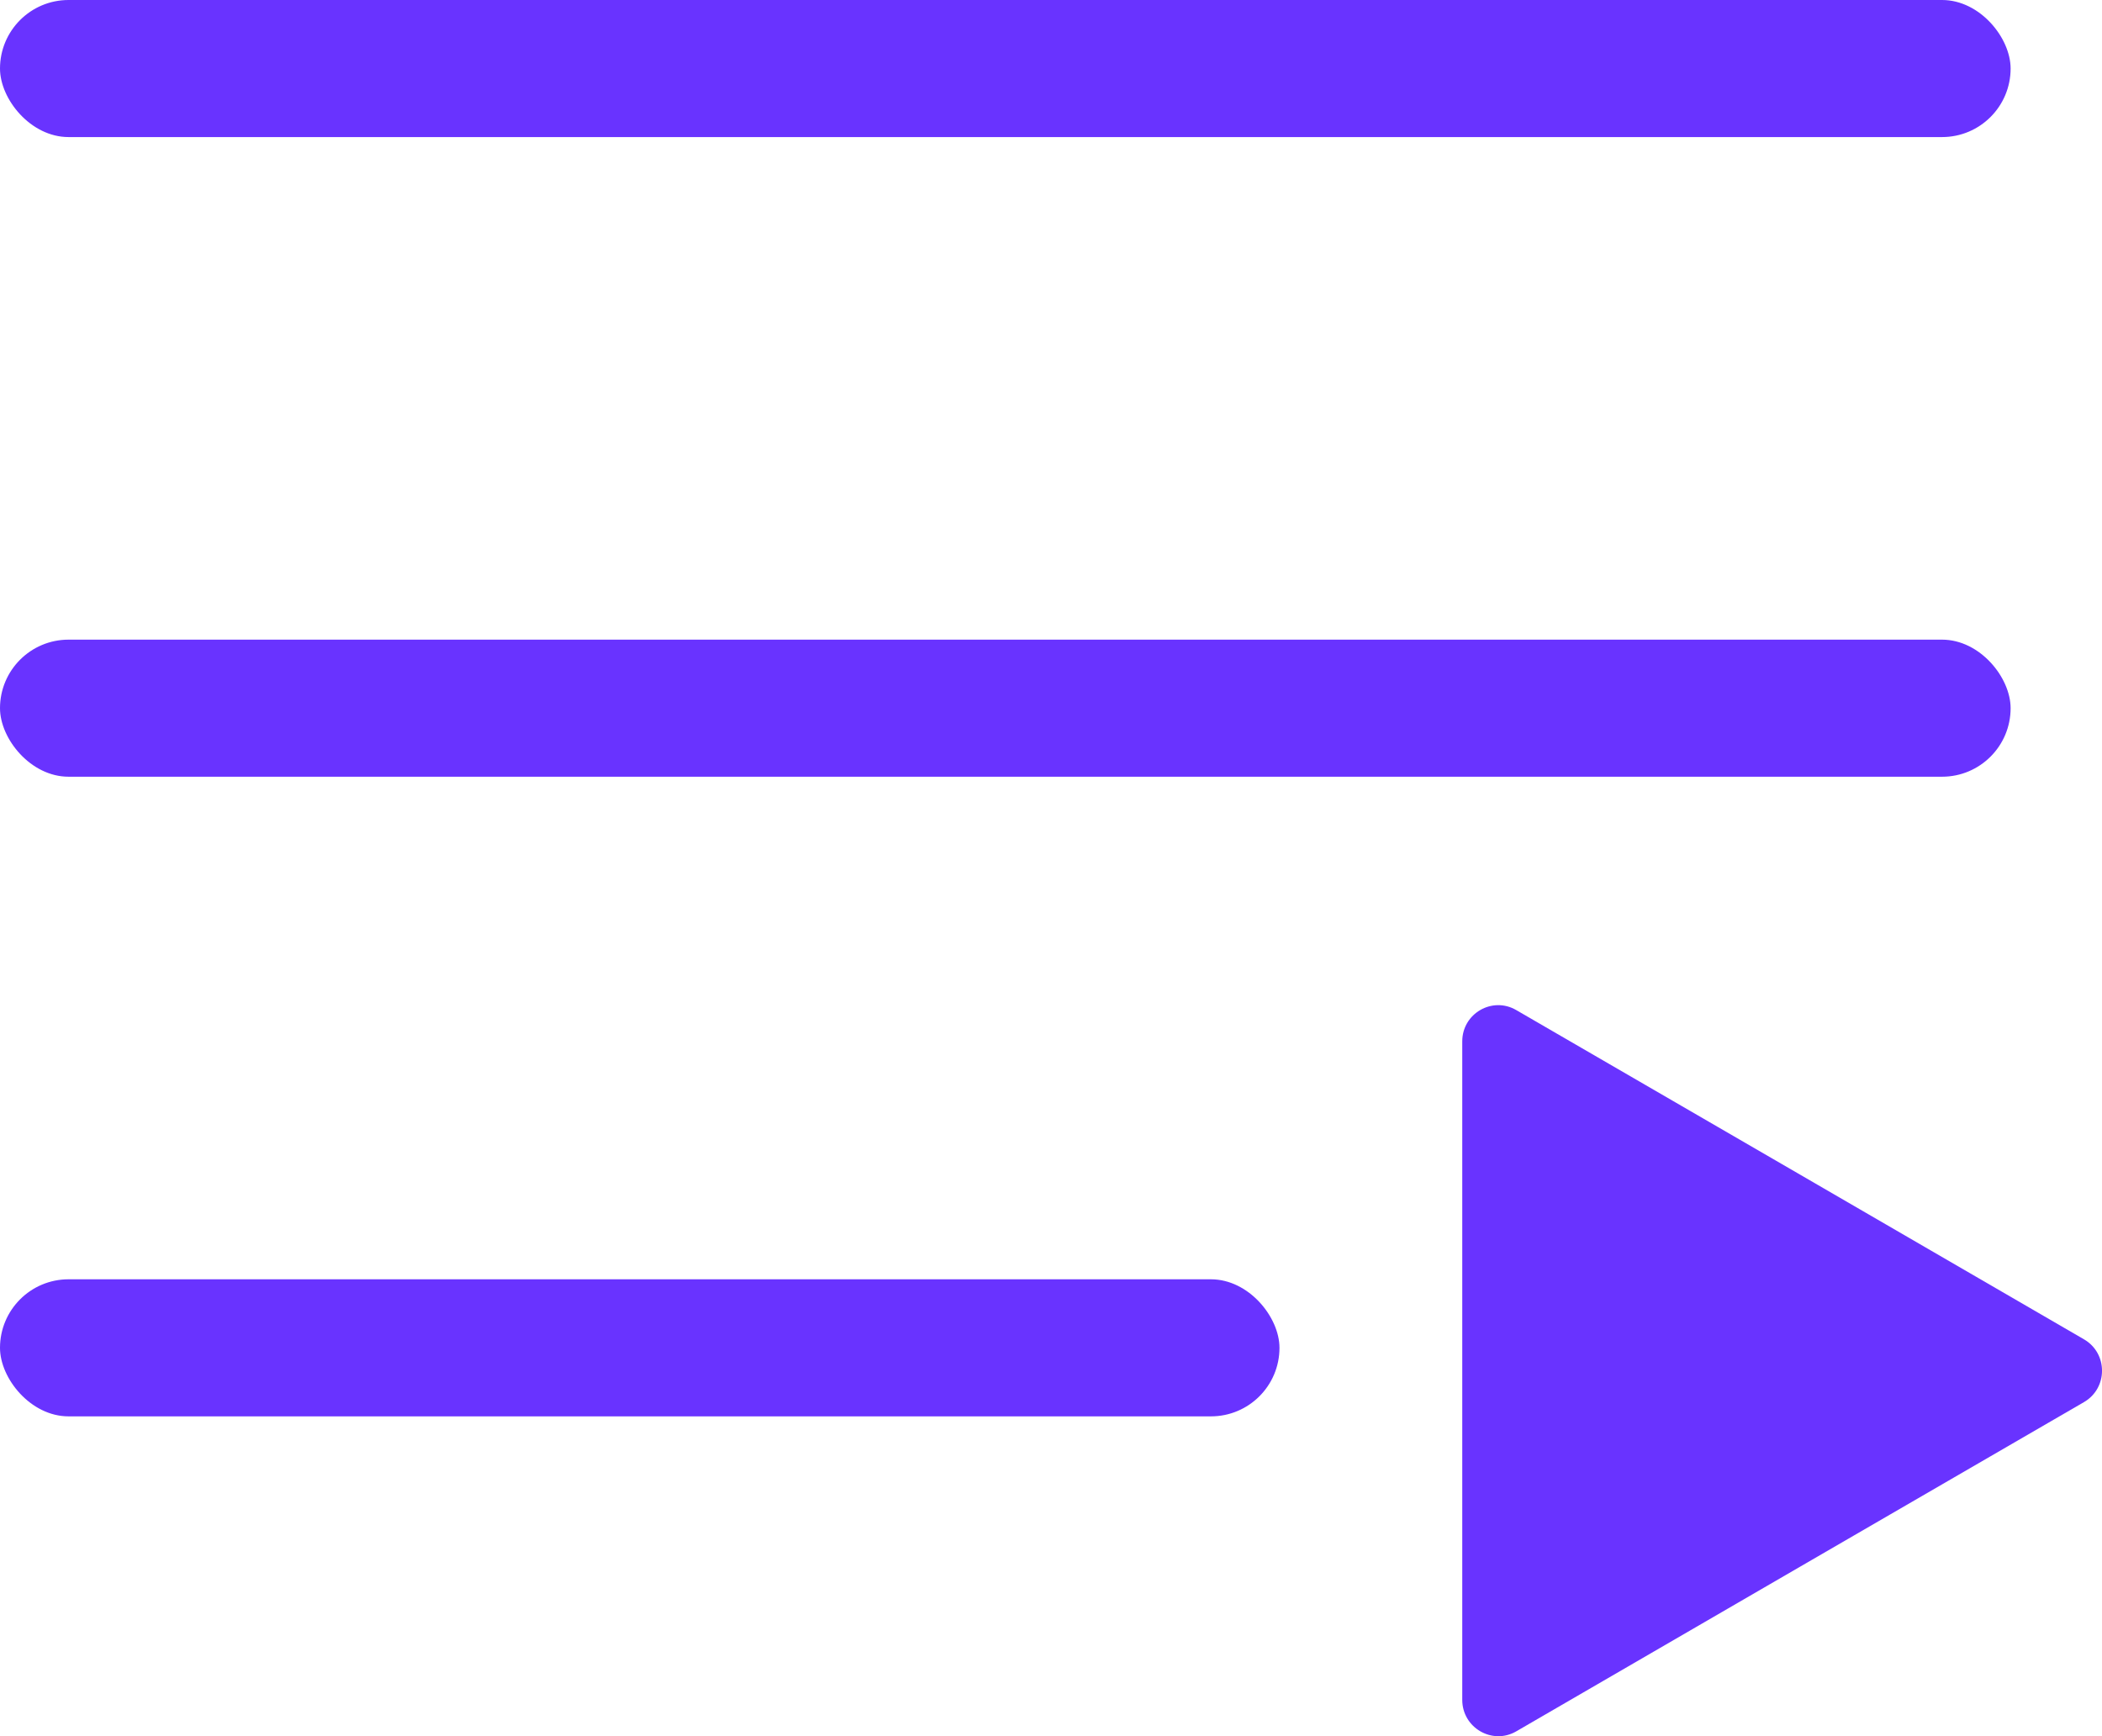 <svg width="23" height="19" viewBox="0 0 23 19" fill="none" xmlns="http://www.w3.org/2000/svg">
<rect width="22" height="1.5" rx="0.75" fill="#6933FF"/>
<rect y="7" width="22" height="1.5" rx="0.75" fill="#6933FF"/>
<rect y="14" width="14" height="1.5" rx="0.75" fill="#6933FF"/>
<path d="M22.803 14.657L19.697 12.855L16.591 11.054C16.329 10.901 16 11.091 16 11.396V18.603C16 18.908 16.329 19.099 16.591 18.947L19.697 17.145L22.803 15.344C23.066 15.191 23.066 14.81 22.803 14.657Z" fill="#6933FF"/>
</svg>
